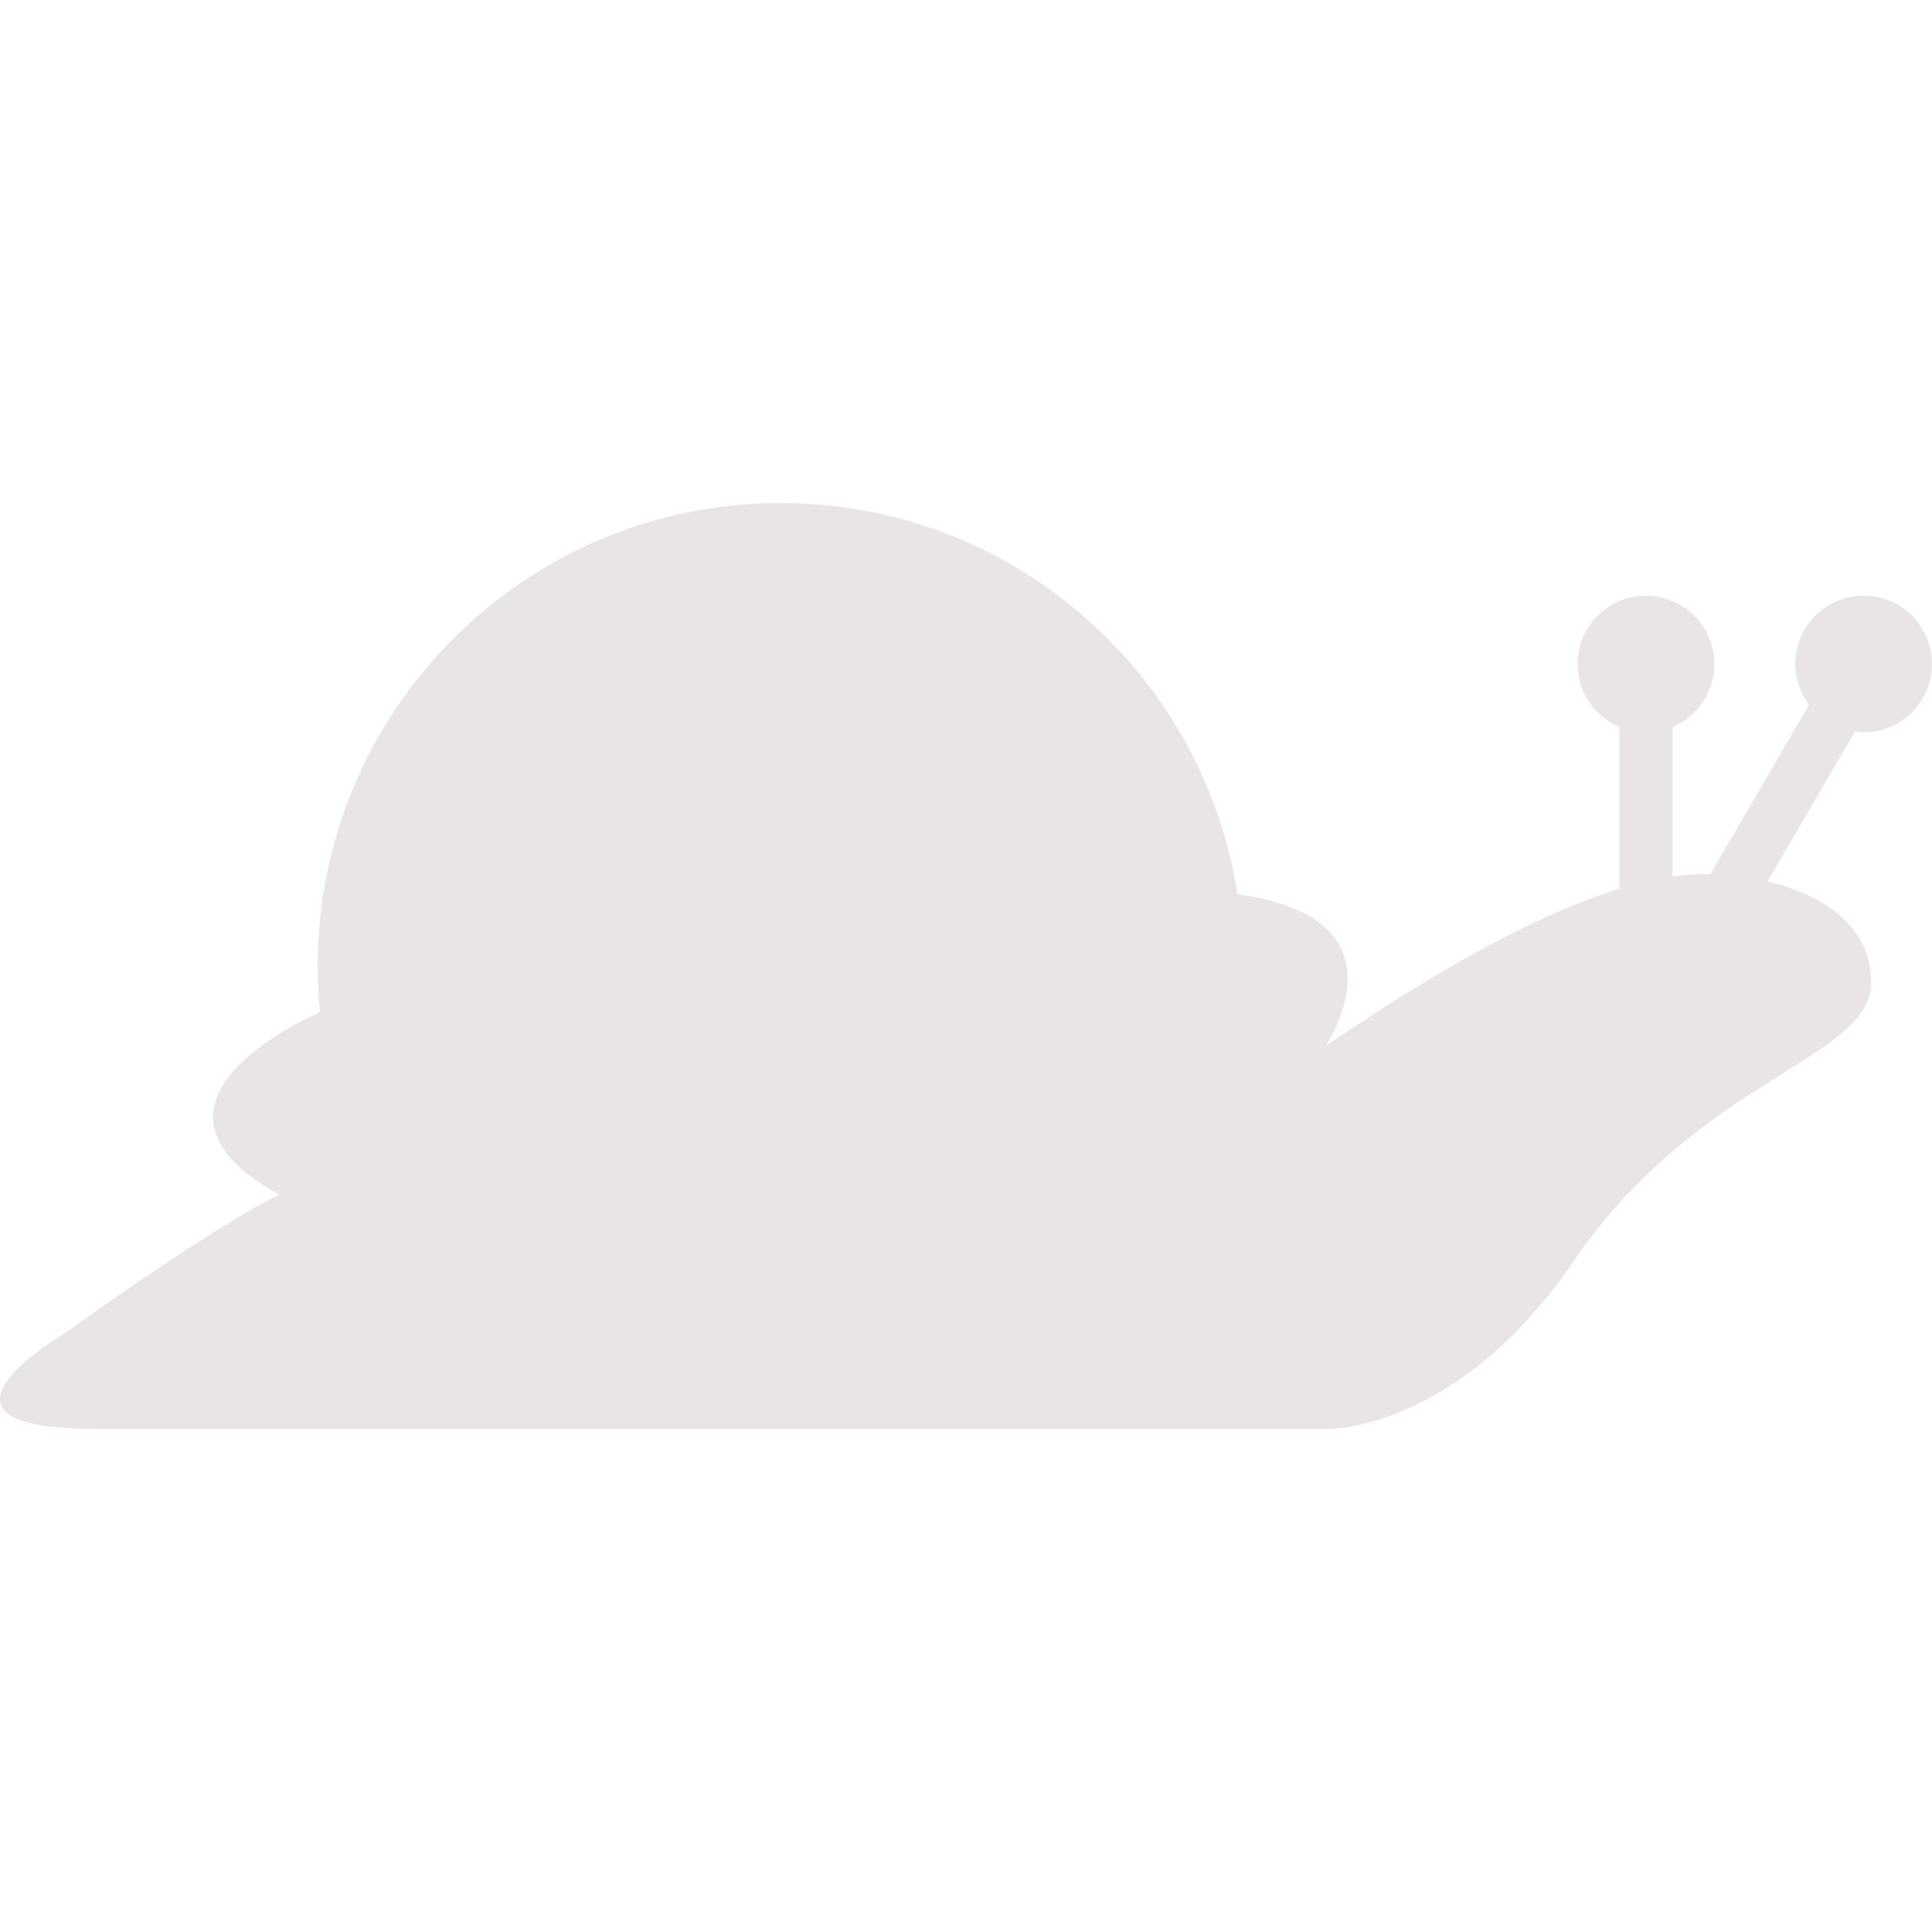 <svg width="100" height="100" viewBox="0 0 100 100" fill="none" xmlns="http://www.w3.org/2000/svg">
<g clip-path="url(#clip0)">
<path d="M96.46 30.831C94.506 30.831 92.923 32.416 92.923 34.368C92.923 35.163 93.194 35.889 93.635 36.48L88.528 45.242C87.943 45.232 87.3 45.266 86.57 45.368V37.631C87.841 37.092 88.731 35.835 88.731 34.368C88.731 32.416 87.148 30.831 85.194 30.831C83.24 30.831 81.656 32.416 81.656 34.368C81.656 35.835 82.548 37.092 83.817 37.631V46.004C80.4 47.05 75.632 49.368 68.643 54.119C69.514 52.666 72.151 47.404 64.054 46.285C62.267 34.819 52.376 26.036 40.407 26.036C27.173 26.036 16.444 36.767 16.444 49.999C16.444 50.808 16.487 51.603 16.563 52.391C16.563 52.391 5.673 56.977 14.438 61.831C10.635 63.733 3.344 69.015 3.344 69.015C3.344 69.015 -5.207 73.991 5.034 73.964H68.853C68.853 73.964 75.502 73.991 81.424 65.316C87.986 55.709 96.853 54.86 96.853 50.842C96.853 47.859 94.23 46.28 91.494 45.619L96.016 37.863C96.164 37.88 96.308 37.906 96.46 37.906C98.416 37.906 99.999 36.324 99.999 34.369C99.999 32.416 98.416 30.831 96.46 30.831Z" fill="#E9E5E5"/>
</g>
<defs>
<clipPath id="clip0">
<rect width="100" height="100" fill="white"/>
</clipPath>
</defs>
</svg>
